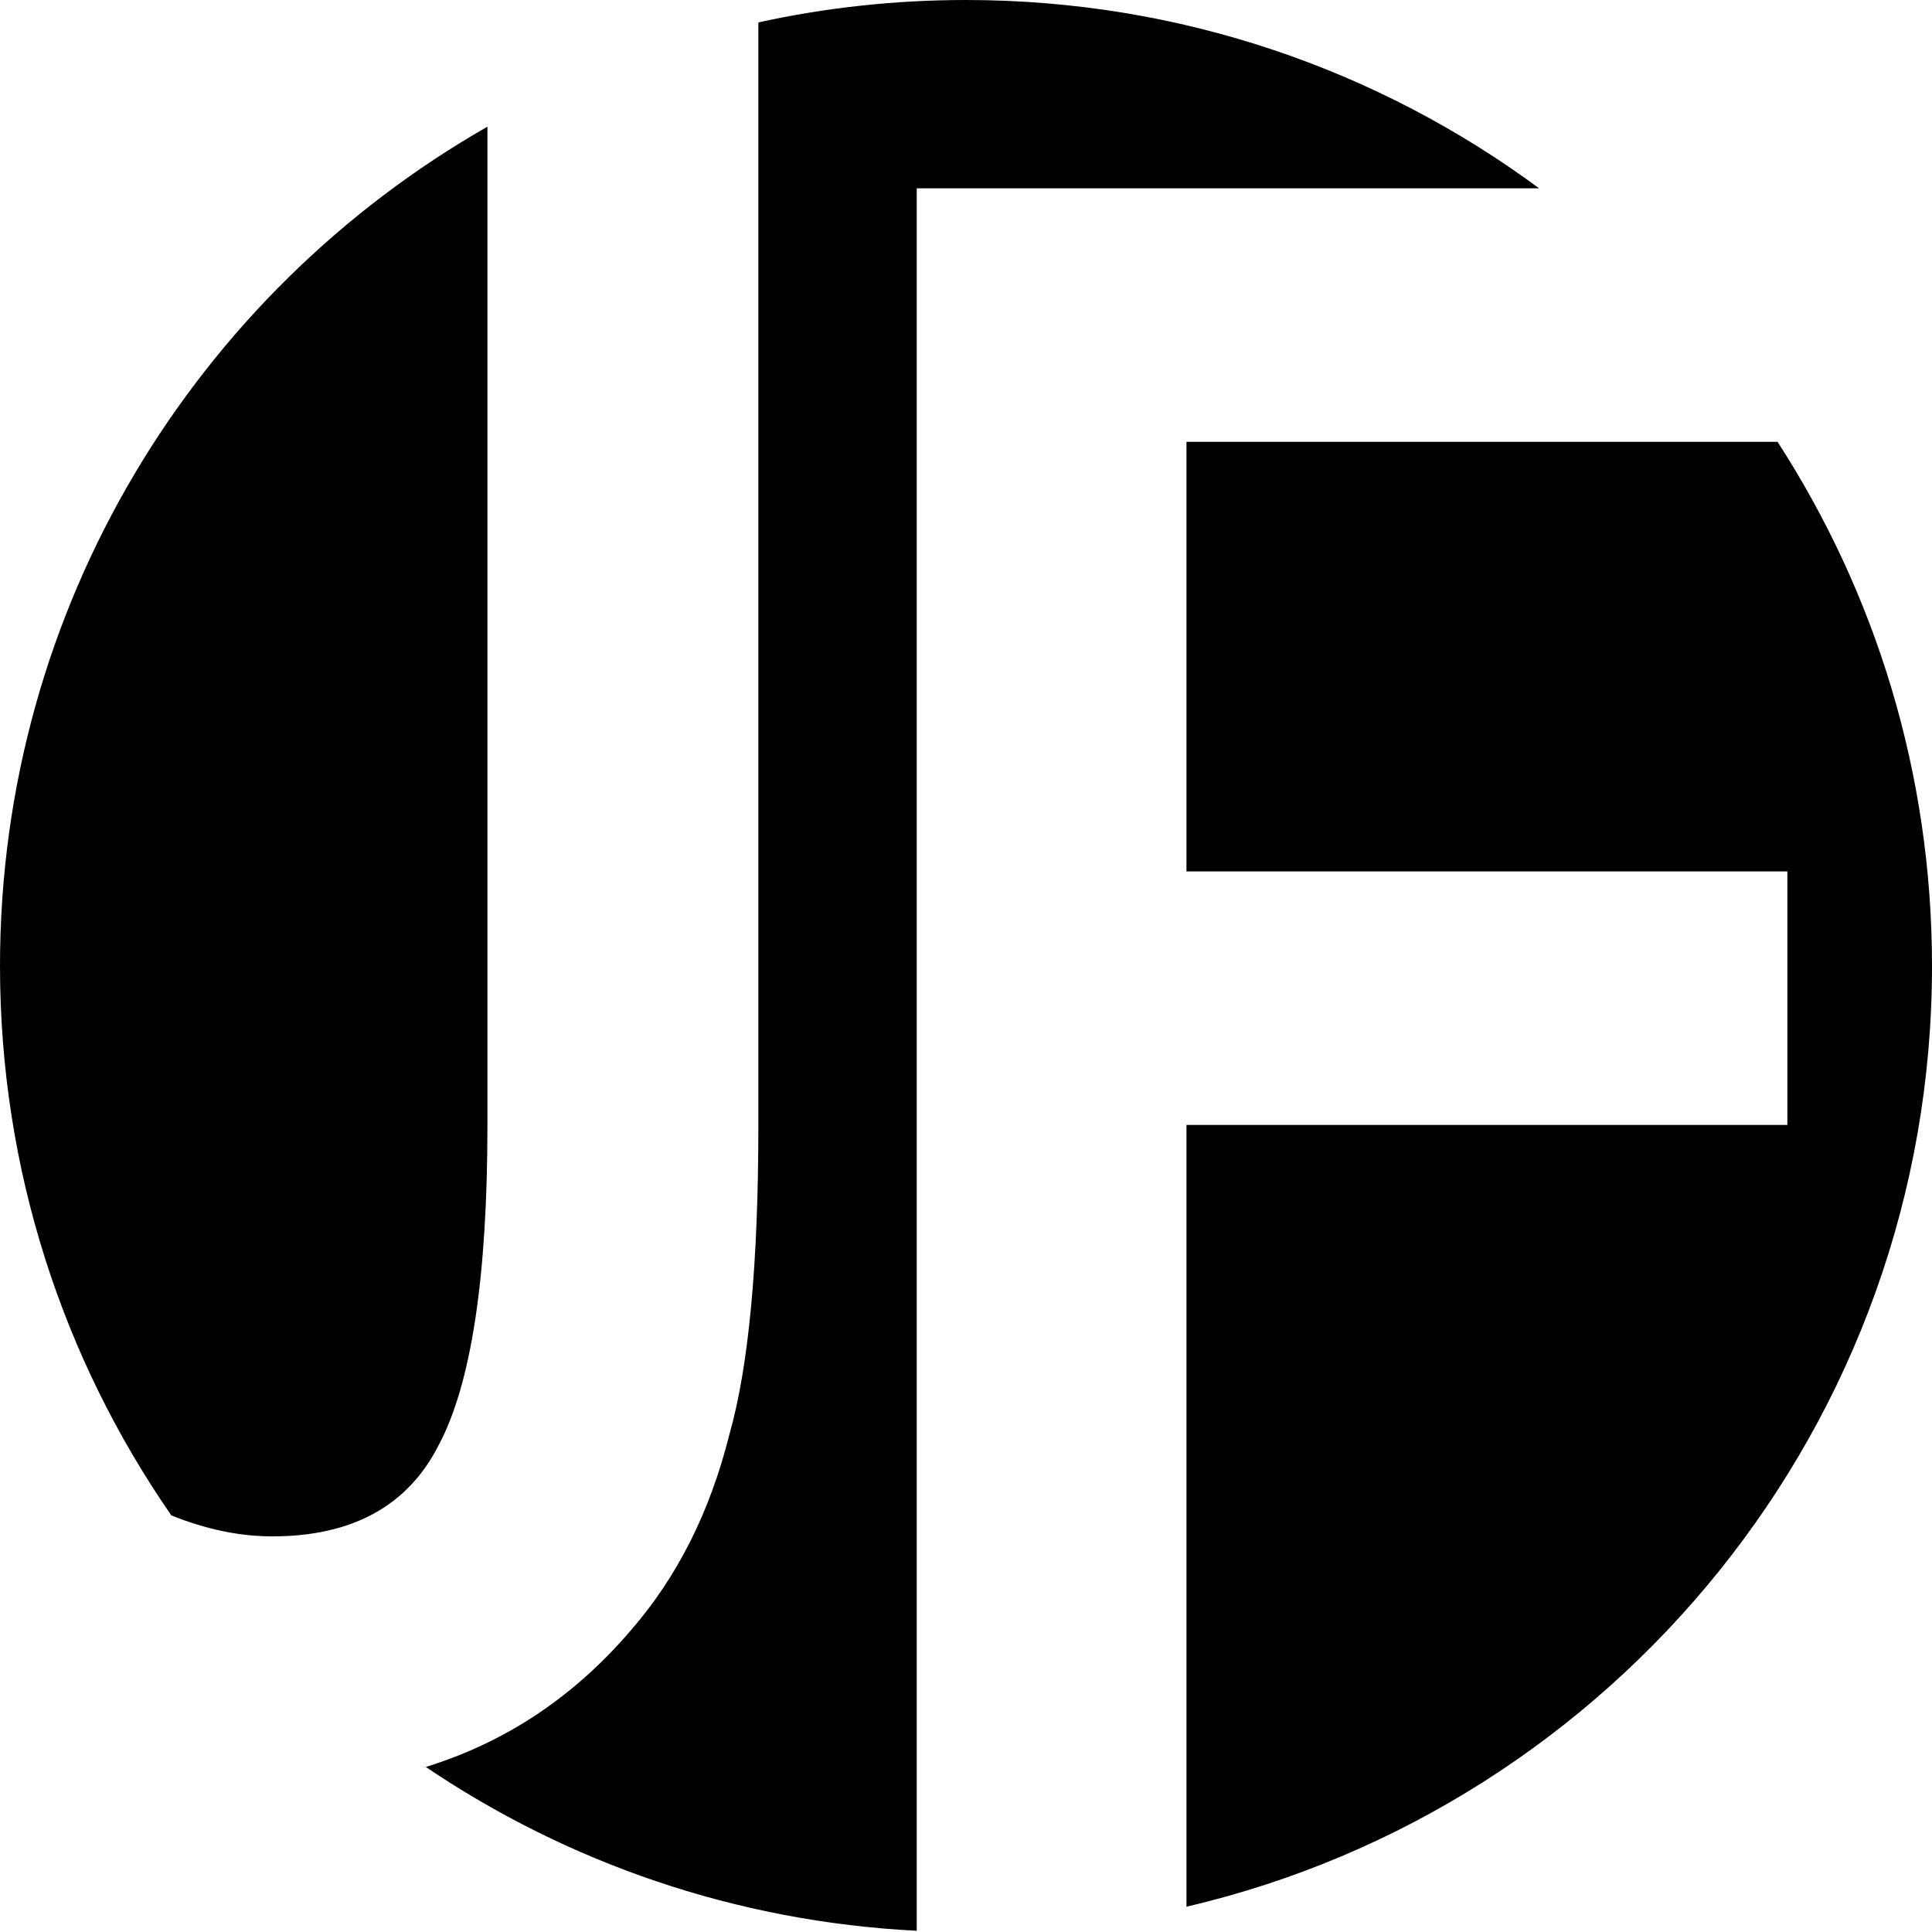 <?xml version="1.0" encoding="UTF-8"?>
<svg width="44px" height="44px" viewBox="0 0 44 44" version="1.1" xmlns="http://www.w3.org/2000/svg" xmlns:xlink="http://www.w3.org/1999/xlink">
    <!-- Generator: Sketch 42 (36781) - http://www.bohemiancoding.com/sketch -->
    <title>logojf</title>
    <desc>Created with Sketch.</desc>
    <defs></defs>
    <g id="Symbols" stroke="none" stroke-width="1" fill="none" fill-rule="evenodd">
        <g id="masthead" transform="translate(-12, 2)" fill="#000000">
            <g id="Group-4" transform="translate(12, -2)">
                <path d="M20.878,43.972 C16.748,43.764 12.919,42.418 9.697,40.241 C11.519,39.679 13.077,38.641 14.37,37.126 C15.425,35.913 16.172,34.428 16.611,32.67 C17.051,31.123 17.271,28.776 17.271,25.63 L17.271,0.51 C18.794,0.176 20.376,0 22,0 C26.887,0 31.402,1.593 35.053,4.289 L20.878,4.289 L20.878,43.972 Z M27.021,43.424 L27.021,25.62 L40.706,25.62 L40.706,19.846 L27.021,19.846 L27.021,10.063 L40.483,10.063 C42.708,13.502 44,17.6 44,22 C44,32.423 36.752,41.153 27.021,43.424 Z M3.902,34.512 C1.441,30.959 0,26.648 0,22 C0,13.815 4.469,6.675 11.101,2.885 L11.101,25.63 C11.101,29.093 10.731,31.519 9.993,32.907 C9.29,34.296 8.024,34.99 6.196,34.99 C5.462,34.99 4.697,34.831 3.902,34.512 Z" id="logojf"></path>
            </g>
        </g>
    </g>
</svg>